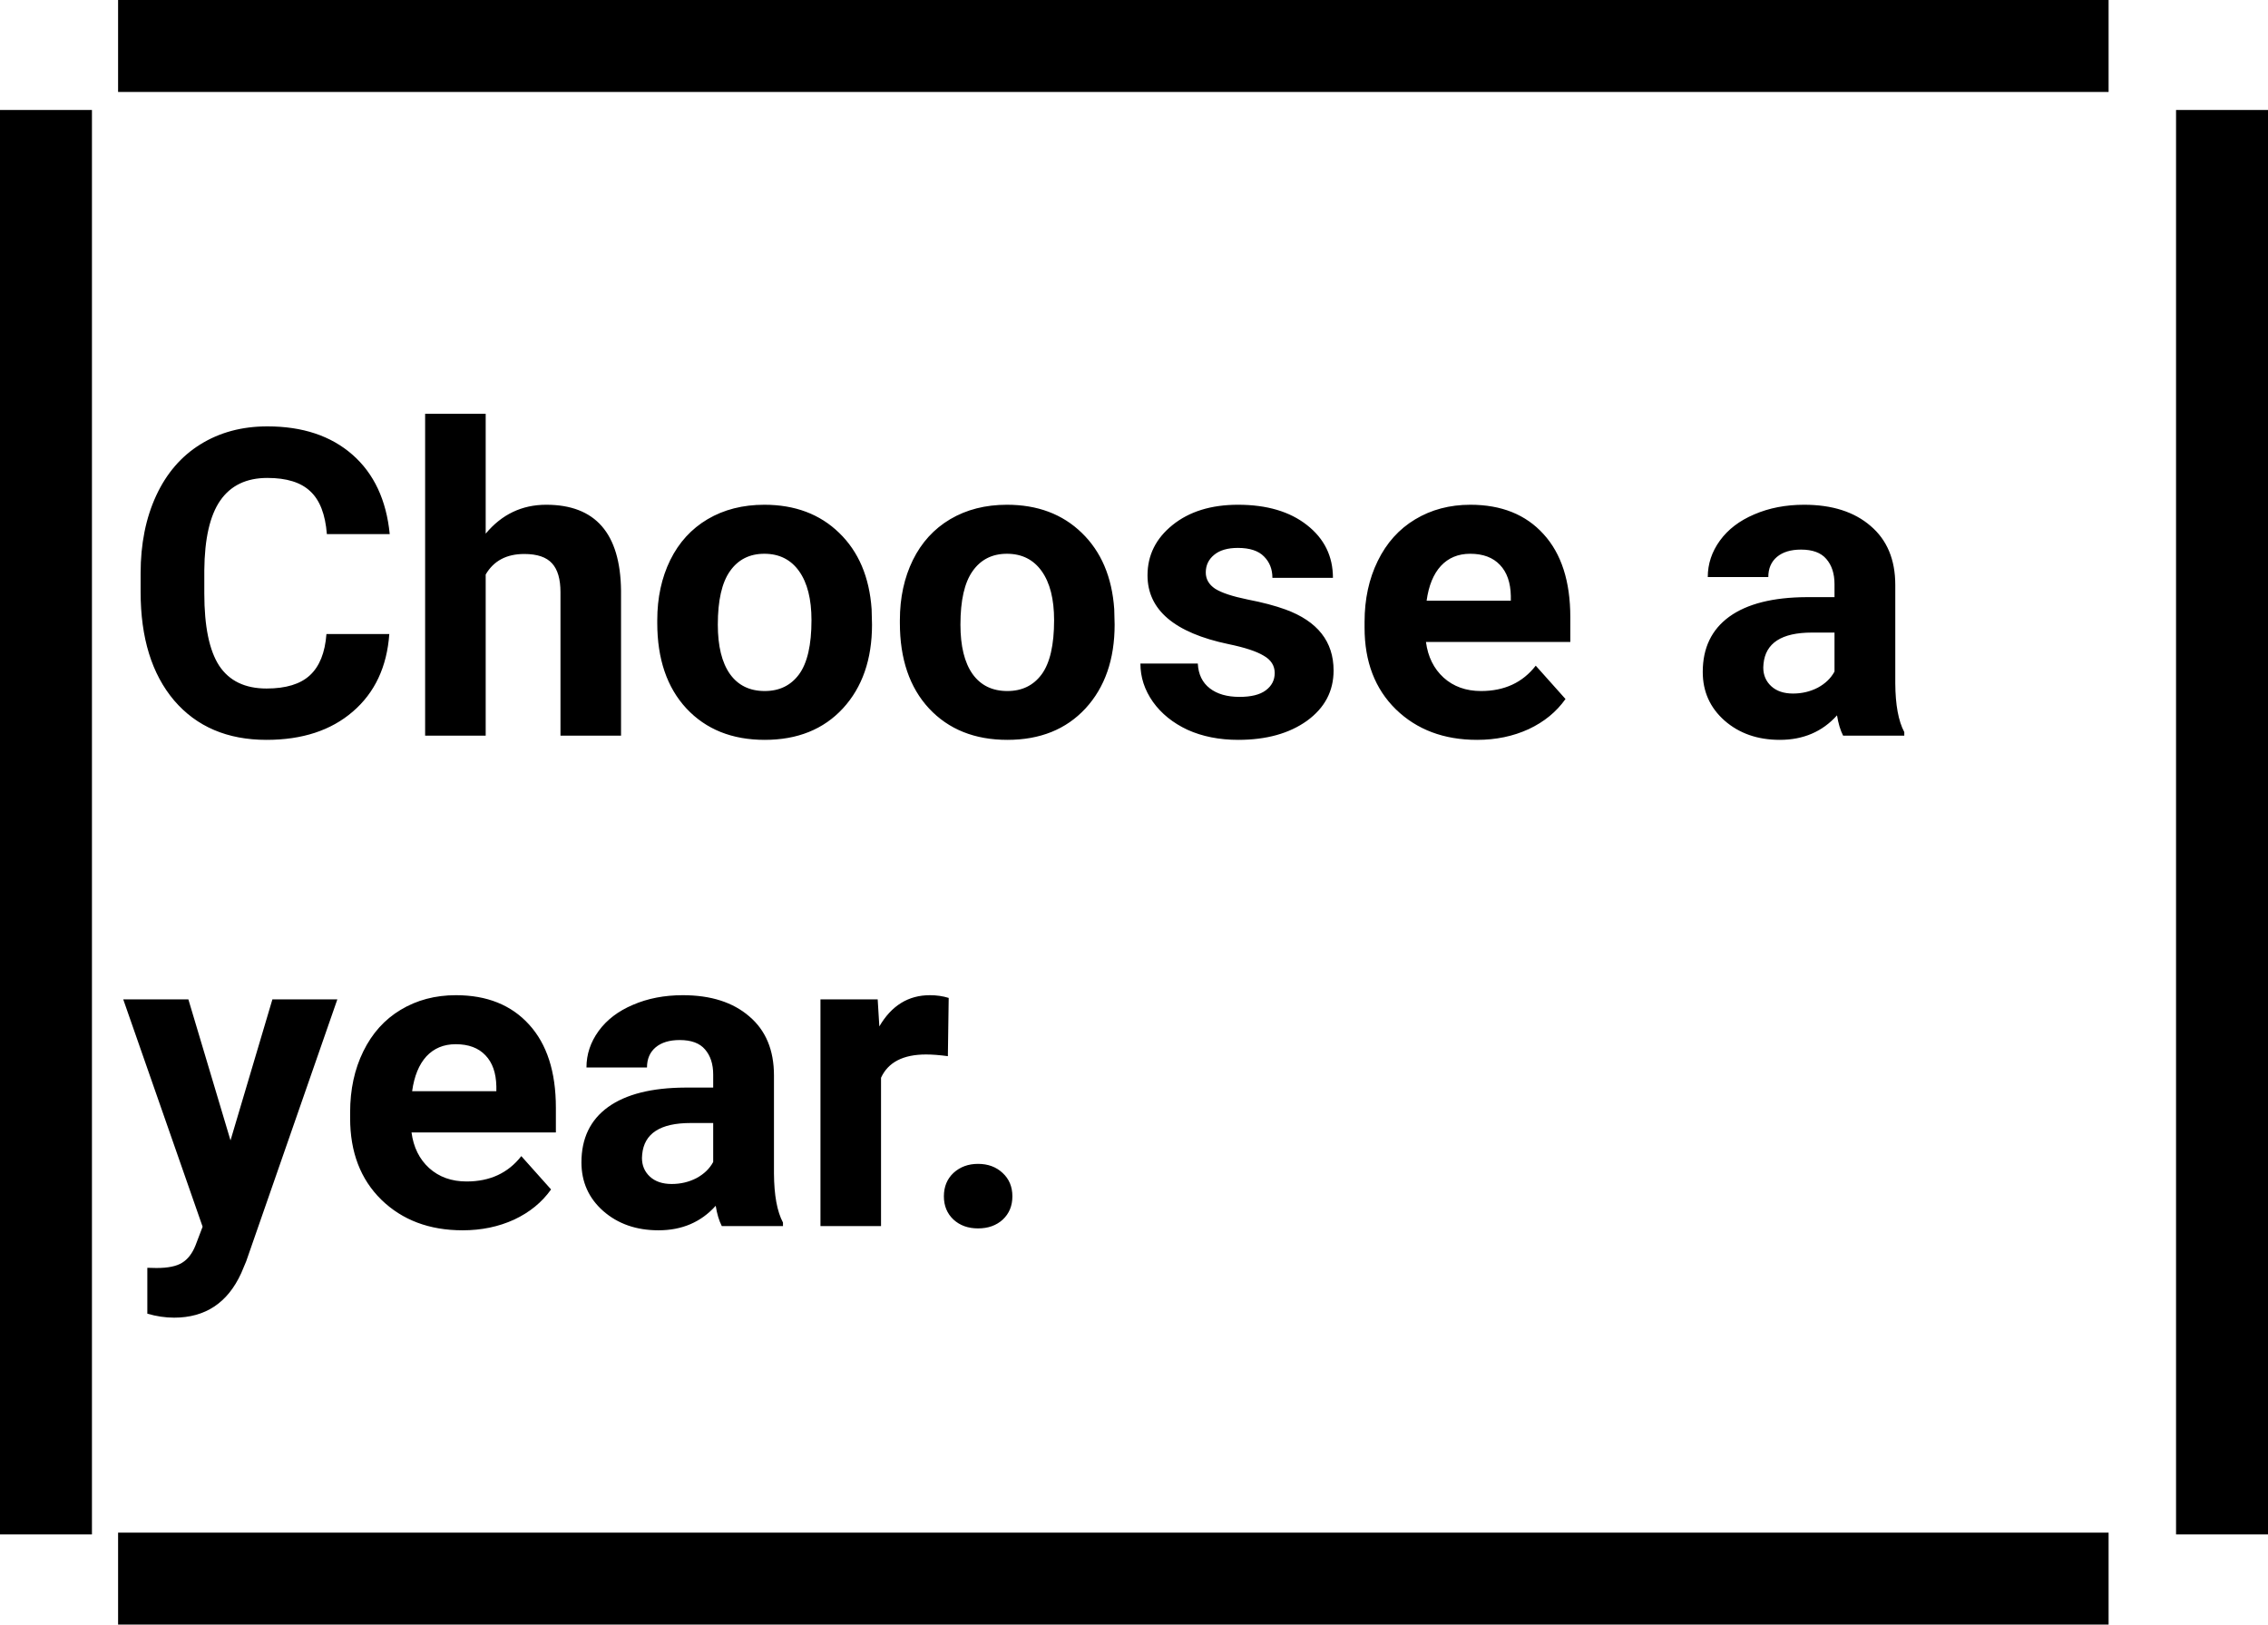 <svg width="74" height="53" viewBox="0 0 74 53" fill="none" xmlns="http://www.w3.org/2000/svg">
<line x1="3.853" y1="1.5" x2="68.799" y2="1.5" stroke="black" stroke-width="3"/>
<line x1="3.853" y1="51.5" x2="68.799" y2="51.5" stroke="black" stroke-width="3"/>
<line x1="1.5" y1="3.588" x2="1.5" y2="50.059" stroke="black" stroke-width="3"/>
<line x1="72.5" y1="3.588" x2="72.5" y2="50.059" stroke="black" stroke-width="3"/>
<path d="M12.702 20.685C12.625 21.756 12.228 22.599 11.513 23.214C10.802 23.829 9.863 24.137 8.696 24.137C7.42 24.137 6.415 23.708 5.682 22.852C4.952 21.99 4.588 20.81 4.588 19.311V18.702C4.588 17.745 4.757 16.902 5.094 16.173C5.431 15.444 5.912 14.885 6.536 14.498C7.165 14.106 7.894 13.91 8.724 13.91C9.872 13.91 10.797 14.218 11.499 14.833C12.201 15.448 12.606 16.312 12.716 17.424H10.665C10.615 16.781 10.435 16.316 10.125 16.029C9.82 15.738 9.353 15.592 8.724 15.592C8.04 15.592 7.527 15.838 7.186 16.33C6.848 16.818 6.675 17.576 6.666 18.606V19.358C6.666 20.434 6.828 21.22 7.151 21.717C7.479 22.213 7.994 22.462 8.696 22.462C9.33 22.462 9.801 22.318 10.111 22.031C10.426 21.74 10.606 21.291 10.651 20.685H12.702ZM15.847 17.41C16.371 16.781 17.029 16.467 17.822 16.467C19.426 16.467 20.24 17.399 20.263 19.263V24H18.287V19.317C18.287 18.894 18.196 18.581 18.014 18.381C17.831 18.176 17.528 18.073 17.105 18.073C16.526 18.073 16.106 18.297 15.847 18.743V24H13.871V13.5H15.847V17.41ZM21.445 20.233C21.445 19.5 21.587 18.846 21.869 18.271C22.152 17.697 22.557 17.253 23.086 16.939C23.619 16.624 24.237 16.467 24.939 16.467C25.936 16.467 26.75 16.772 27.379 17.383C28.012 17.994 28.366 18.823 28.439 19.871L28.452 20.377C28.452 21.512 28.135 22.423 27.502 23.111C26.869 23.795 26.019 24.137 24.952 24.137C23.886 24.137 23.034 23.795 22.395 23.111C21.762 22.428 21.445 21.498 21.445 20.322V20.233ZM23.421 20.377C23.421 21.079 23.553 21.616 23.817 21.99C24.082 22.359 24.46 22.544 24.952 22.544C25.431 22.544 25.804 22.362 26.073 21.997C26.342 21.628 26.477 21.04 26.477 20.233C26.477 19.545 26.342 19.012 26.073 18.634C25.804 18.256 25.426 18.066 24.939 18.066C24.455 18.066 24.082 18.256 23.817 18.634C23.553 19.008 23.421 19.588 23.421 20.377ZM29.361 20.233C29.361 19.5 29.503 18.846 29.785 18.271C30.068 17.697 30.473 17.253 31.002 16.939C31.535 16.624 32.153 16.467 32.855 16.467C33.852 16.467 34.666 16.772 35.295 17.383C35.928 17.994 36.282 18.823 36.355 19.871L36.368 20.377C36.368 21.512 36.051 22.423 35.418 23.111C34.785 23.795 33.935 24.137 32.868 24.137C31.802 24.137 30.95 23.795 30.311 23.111C29.678 22.428 29.361 21.498 29.361 20.322V20.233ZM31.337 20.377C31.337 21.079 31.469 21.616 31.733 21.99C31.998 22.359 32.376 22.544 32.868 22.544C33.347 22.544 33.72 22.362 33.989 21.997C34.258 21.628 34.393 21.04 34.393 20.233C34.393 19.545 34.258 19.012 33.989 18.634C33.72 18.256 33.342 18.066 32.855 18.066C32.371 18.066 31.998 18.256 31.733 18.634C31.469 19.008 31.337 19.588 31.337 20.377ZM41.591 21.956C41.591 21.715 41.47 21.525 41.228 21.389C40.992 21.247 40.609 21.122 40.08 21.013C38.321 20.644 37.441 19.896 37.441 18.77C37.441 18.114 37.713 17.567 38.255 17.13C38.802 16.688 39.515 16.467 40.395 16.467C41.333 16.467 42.083 16.688 42.644 17.13C43.209 17.572 43.491 18.146 43.491 18.852H41.516C41.516 18.57 41.425 18.338 41.242 18.155C41.06 17.968 40.775 17.875 40.388 17.875C40.055 17.875 39.797 17.95 39.615 18.101C39.433 18.251 39.342 18.442 39.342 18.675C39.342 18.894 39.444 19.071 39.649 19.208C39.859 19.34 40.21 19.456 40.702 19.557C41.194 19.652 41.609 19.762 41.946 19.885C42.99 20.268 43.512 20.931 43.512 21.874C43.512 22.549 43.222 23.095 42.644 23.515C42.065 23.929 41.317 24.137 40.401 24.137C39.782 24.137 39.23 24.027 38.747 23.809C38.269 23.585 37.893 23.282 37.619 22.899C37.346 22.512 37.209 22.095 37.209 21.648H39.082C39.1 21.999 39.23 22.268 39.472 22.455C39.713 22.642 40.037 22.735 40.442 22.735C40.821 22.735 41.105 22.665 41.297 22.523C41.493 22.378 41.591 22.189 41.591 21.956ZM48.194 24.137C47.11 24.137 46.226 23.804 45.542 23.139C44.863 22.473 44.523 21.587 44.523 20.48V20.288C44.523 19.545 44.667 18.882 44.954 18.299C45.241 17.711 45.647 17.26 46.171 16.945C46.7 16.626 47.301 16.467 47.976 16.467C48.987 16.467 49.783 16.786 50.361 17.424C50.945 18.062 51.236 18.966 51.236 20.138V20.944H46.526C46.59 21.427 46.782 21.815 47.101 22.106C47.424 22.398 47.832 22.544 48.324 22.544C49.085 22.544 49.68 22.268 50.108 21.717L51.079 22.804C50.783 23.223 50.382 23.551 49.876 23.788C49.37 24.02 48.81 24.137 48.194 24.137ZM47.969 18.066C47.577 18.066 47.258 18.199 47.012 18.463C46.77 18.727 46.615 19.105 46.547 19.598H49.295V19.44C49.286 19.003 49.167 18.666 48.94 18.429C48.712 18.187 48.388 18.066 47.969 18.066ZM60.137 24C60.046 23.822 59.98 23.601 59.938 23.337C59.46 23.87 58.838 24.137 58.072 24.137C57.348 24.137 56.746 23.927 56.268 23.508C55.794 23.088 55.557 22.56 55.557 21.922C55.557 21.138 55.846 20.537 56.425 20.117C57.008 19.698 57.849 19.486 58.947 19.481H59.856V19.058C59.856 18.716 59.768 18.442 59.59 18.237C59.417 18.032 59.141 17.93 58.763 17.93C58.43 17.93 58.168 18.009 57.977 18.169C57.79 18.328 57.696 18.547 57.696 18.825H55.721C55.721 18.397 55.853 18 56.117 17.636C56.382 17.271 56.755 16.986 57.238 16.781C57.721 16.572 58.264 16.467 58.865 16.467C59.777 16.467 60.499 16.697 61.032 17.157C61.57 17.613 61.839 18.256 61.839 19.085V22.291C61.843 22.993 61.941 23.524 62.133 23.884V24H60.137ZM58.503 22.626C58.795 22.626 59.063 22.562 59.31 22.435C59.556 22.302 59.738 22.127 59.856 21.908V20.637H59.118C58.129 20.637 57.603 20.979 57.539 21.662L57.532 21.778C57.532 22.024 57.619 22.227 57.792 22.387C57.965 22.546 58.202 22.626 58.503 22.626ZM7.521 37.204L8.888 32.603H11.007L8.033 41.148L7.869 41.538C7.427 42.504 6.698 42.987 5.682 42.987C5.395 42.987 5.103 42.944 4.807 42.857V41.36L5.107 41.367C5.481 41.367 5.759 41.31 5.941 41.196C6.128 41.082 6.274 40.893 6.379 40.629L6.611 40.02L4.021 32.603H6.146L7.521 37.204ZM15.095 40.137C14.01 40.137 13.126 39.804 12.442 39.139C11.763 38.473 11.424 37.587 11.424 36.48V36.288C11.424 35.545 11.567 34.882 11.854 34.299C12.142 33.711 12.547 33.26 13.071 32.945C13.6 32.626 14.201 32.467 14.876 32.467C15.888 32.467 16.683 32.786 17.262 33.424C17.845 34.062 18.137 34.967 18.137 36.138V36.944H13.427C13.491 37.427 13.682 37.815 14.001 38.106C14.325 38.398 14.732 38.544 15.225 38.544C15.986 38.544 16.58 38.268 17.009 37.717L17.98 38.804C17.683 39.223 17.282 39.551 16.776 39.788C16.27 40.02 15.71 40.137 15.095 40.137ZM14.869 34.066C14.477 34.066 14.158 34.199 13.912 34.463C13.671 34.727 13.516 35.105 13.447 35.598H16.195V35.44C16.186 35.003 16.068 34.666 15.84 34.429C15.612 34.187 15.288 34.066 14.869 34.066ZM23.551 40C23.46 39.822 23.394 39.601 23.352 39.337C22.874 39.87 22.252 40.137 21.486 40.137C20.762 40.137 20.16 39.927 19.682 39.508C19.208 39.089 18.971 38.56 18.971 37.922C18.971 37.138 19.26 36.536 19.839 36.117C20.422 35.698 21.263 35.486 22.361 35.481H23.27V35.058C23.27 34.716 23.182 34.442 23.004 34.237C22.831 34.032 22.555 33.93 22.177 33.93C21.844 33.93 21.582 34.009 21.391 34.169C21.204 34.328 21.11 34.547 21.11 34.825H19.135C19.135 34.397 19.267 34 19.531 33.636C19.796 33.271 20.169 32.986 20.652 32.781C21.135 32.572 21.678 32.467 22.279 32.467C23.191 32.467 23.913 32.697 24.446 33.157C24.984 33.613 25.253 34.255 25.253 35.085V38.291C25.258 38.993 25.355 39.524 25.547 39.884V40H23.551ZM21.917 38.626C22.209 38.626 22.477 38.562 22.724 38.435C22.97 38.302 23.152 38.127 23.27 37.908V36.637H22.532C21.543 36.637 21.017 36.978 20.953 37.662L20.946 37.778C20.946 38.024 21.033 38.227 21.206 38.387C21.379 38.546 21.616 38.626 21.917 38.626ZM30.927 34.456C30.658 34.42 30.421 34.401 30.216 34.401C29.468 34.401 28.979 34.654 28.746 35.16V40H26.77V32.603H28.637L28.691 33.485C29.088 32.806 29.637 32.467 30.339 32.467C30.558 32.467 30.763 32.496 30.954 32.556L30.927 34.456ZM30.797 39.029C30.797 38.715 30.902 38.46 31.111 38.264C31.326 38.068 31.592 37.97 31.911 37.97C32.235 37.97 32.501 38.068 32.711 38.264C32.925 38.46 33.032 38.715 33.032 39.029C33.032 39.339 32.927 39.592 32.718 39.788C32.508 39.98 32.239 40.075 31.911 40.075C31.588 40.075 31.321 39.98 31.111 39.788C30.902 39.592 30.797 39.339 30.797 39.029Z" fill="black"/>
</svg>
